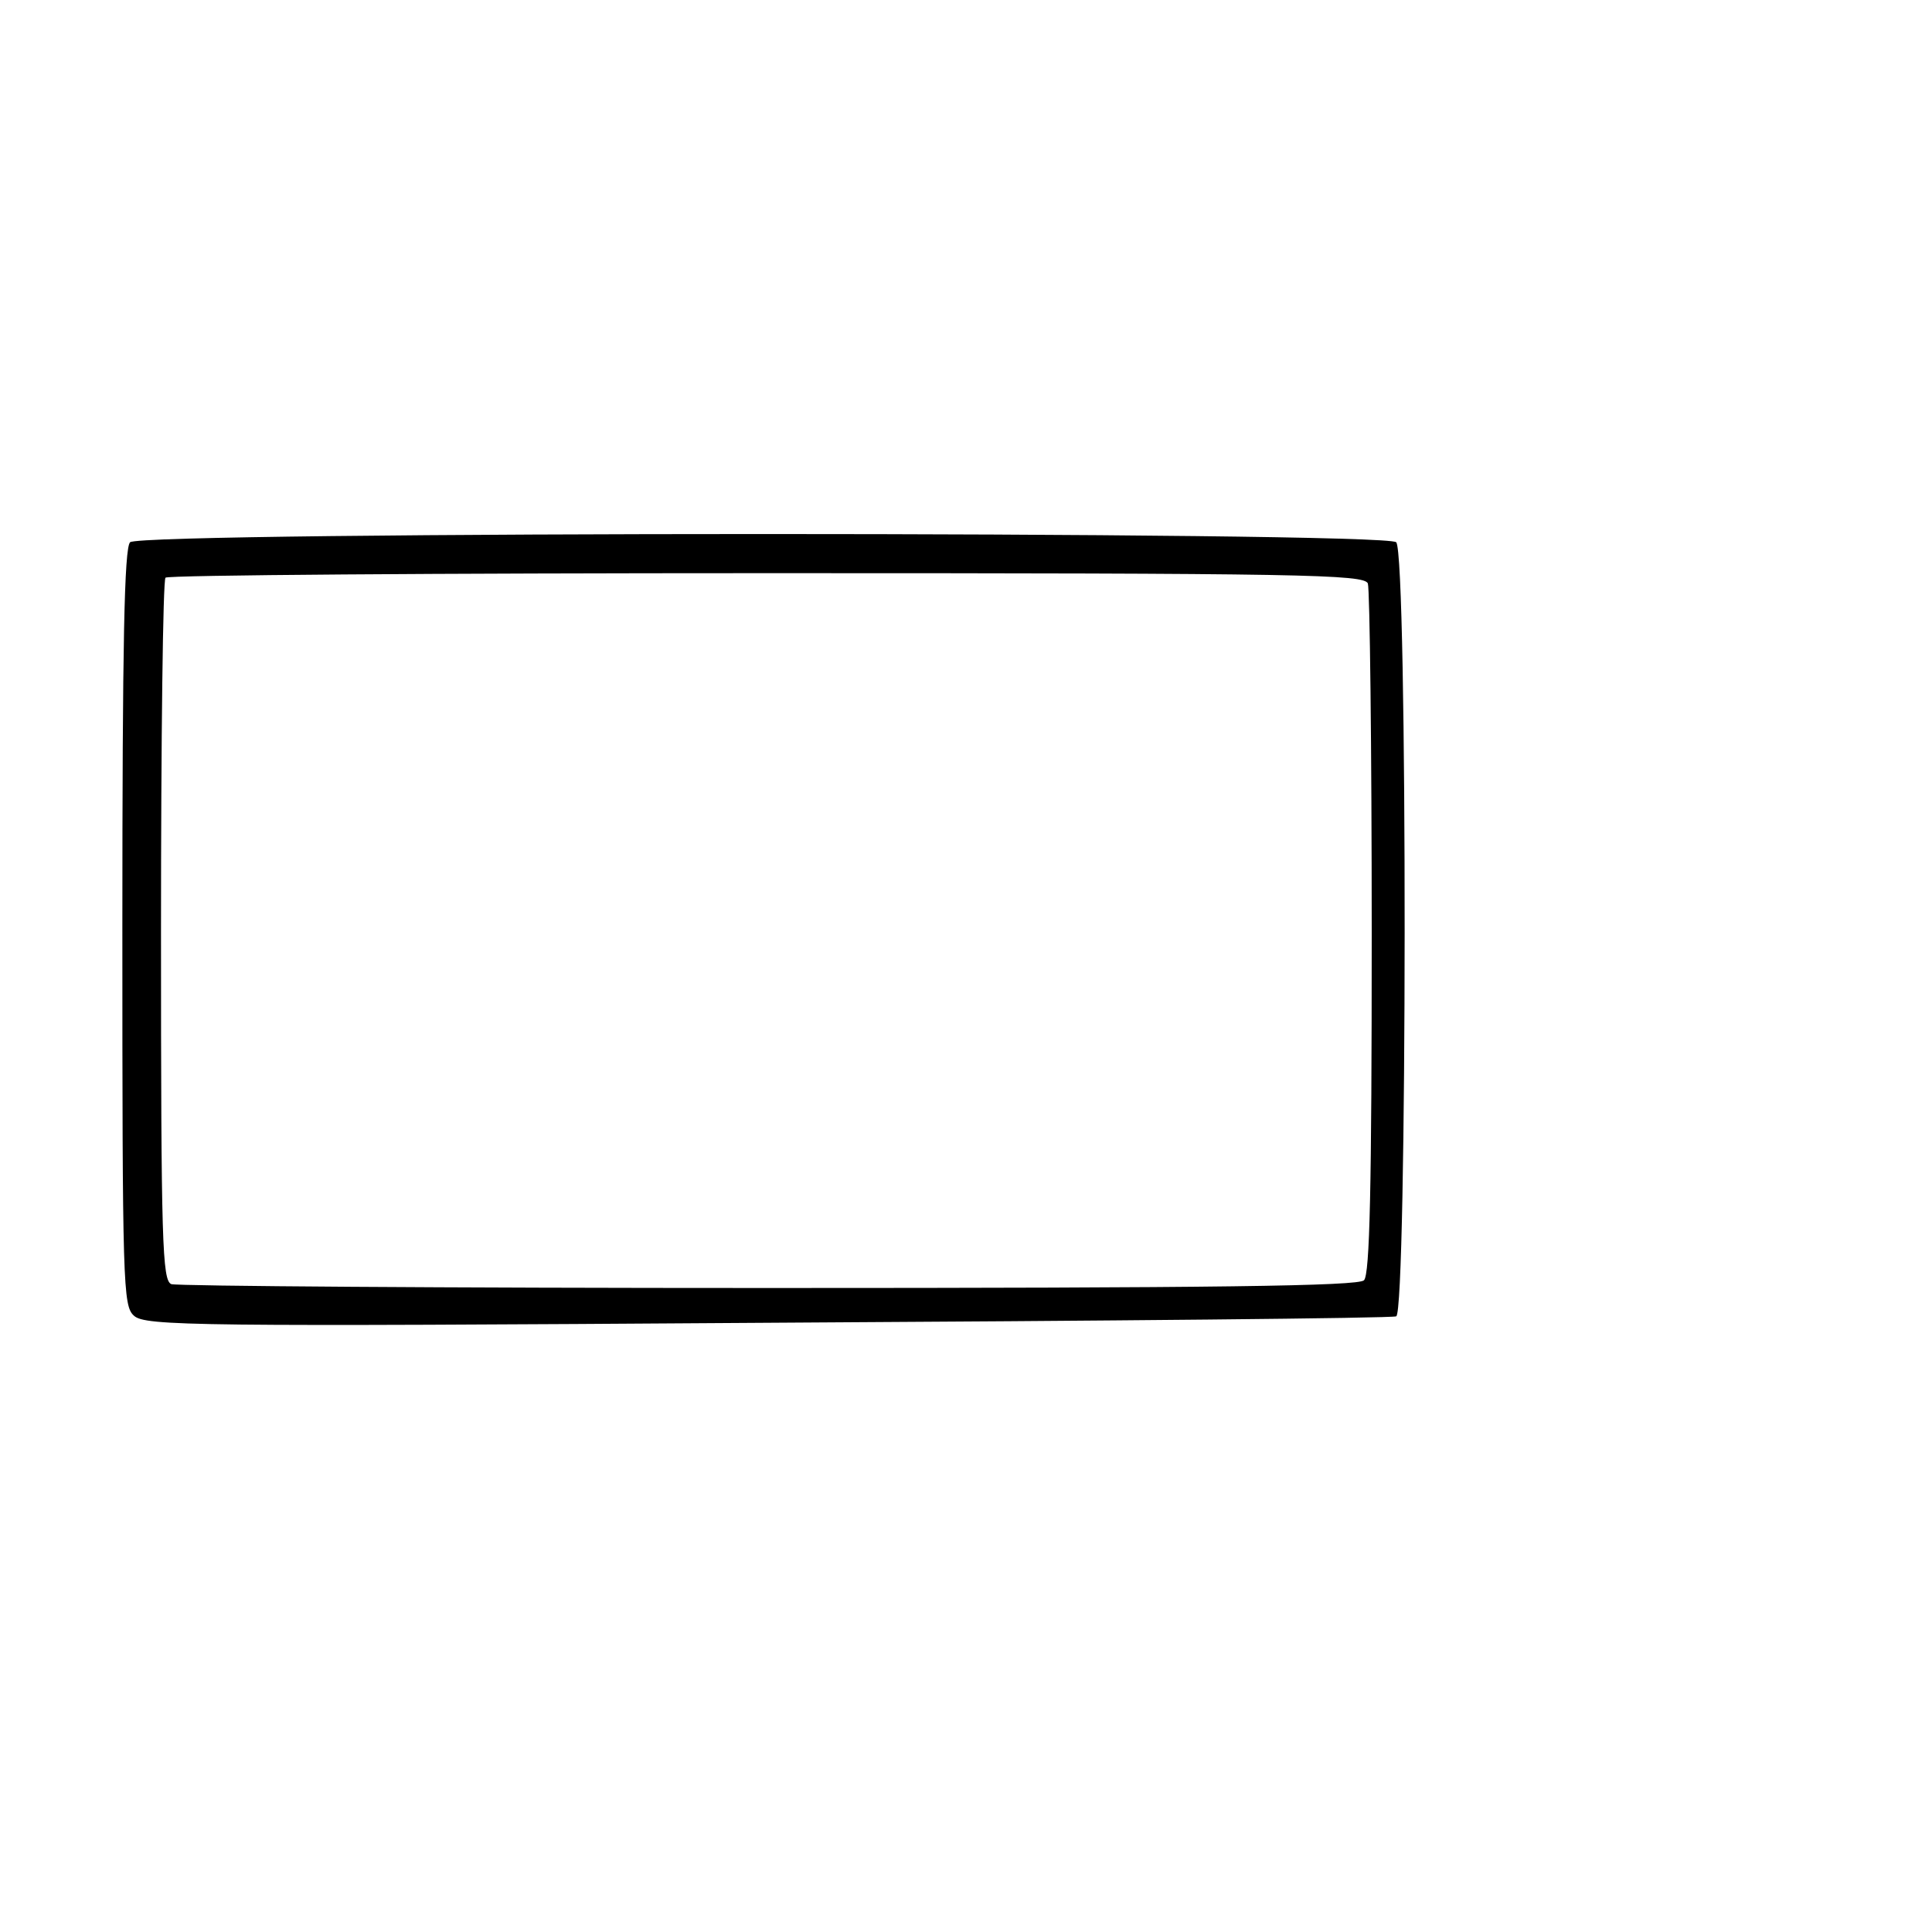 <?xml version="1.0" standalone="no"?>
<!DOCTYPE svg PUBLIC "-//W3C//DTD SVG 20010904//EN"
 "http://www.w3.org/TR/2001/REC-SVG-20010904/DTD/svg10.dtd">
<svg version="1.0" xmlns="http://www.w3.org/2000/svg"
 width="300pt" height="300pt" viewBox="0 0 300 300"
 preserveAspectRatio="xMidYMid meet">
<g transform="translate(0,300) scale(0.1,-0.1)"
fill="#000000" stroke="none">
<path d="M202 2158 c-9 -9 -12 -156 -12 -598 0 -556 1 -588 18 -603 17 -16 94
-17 983 -11 530 3 970 7 977 10 17 5 18 1184 0 1202 -17 17 -1949 17 -1966 0z
m1922 -64 c3 -9 6 -253 6 -543 0 -397 -3 -530 -12 -539 -9 -9 -228 -12 -924
-12 -502 0 -919 3 -928 6 -14 6 -16 63 -16 548 0 299 3 546 7 549 3 4 424 7
934 7 836 0 927 -2 933 -16z"/>
</g>
</svg>
